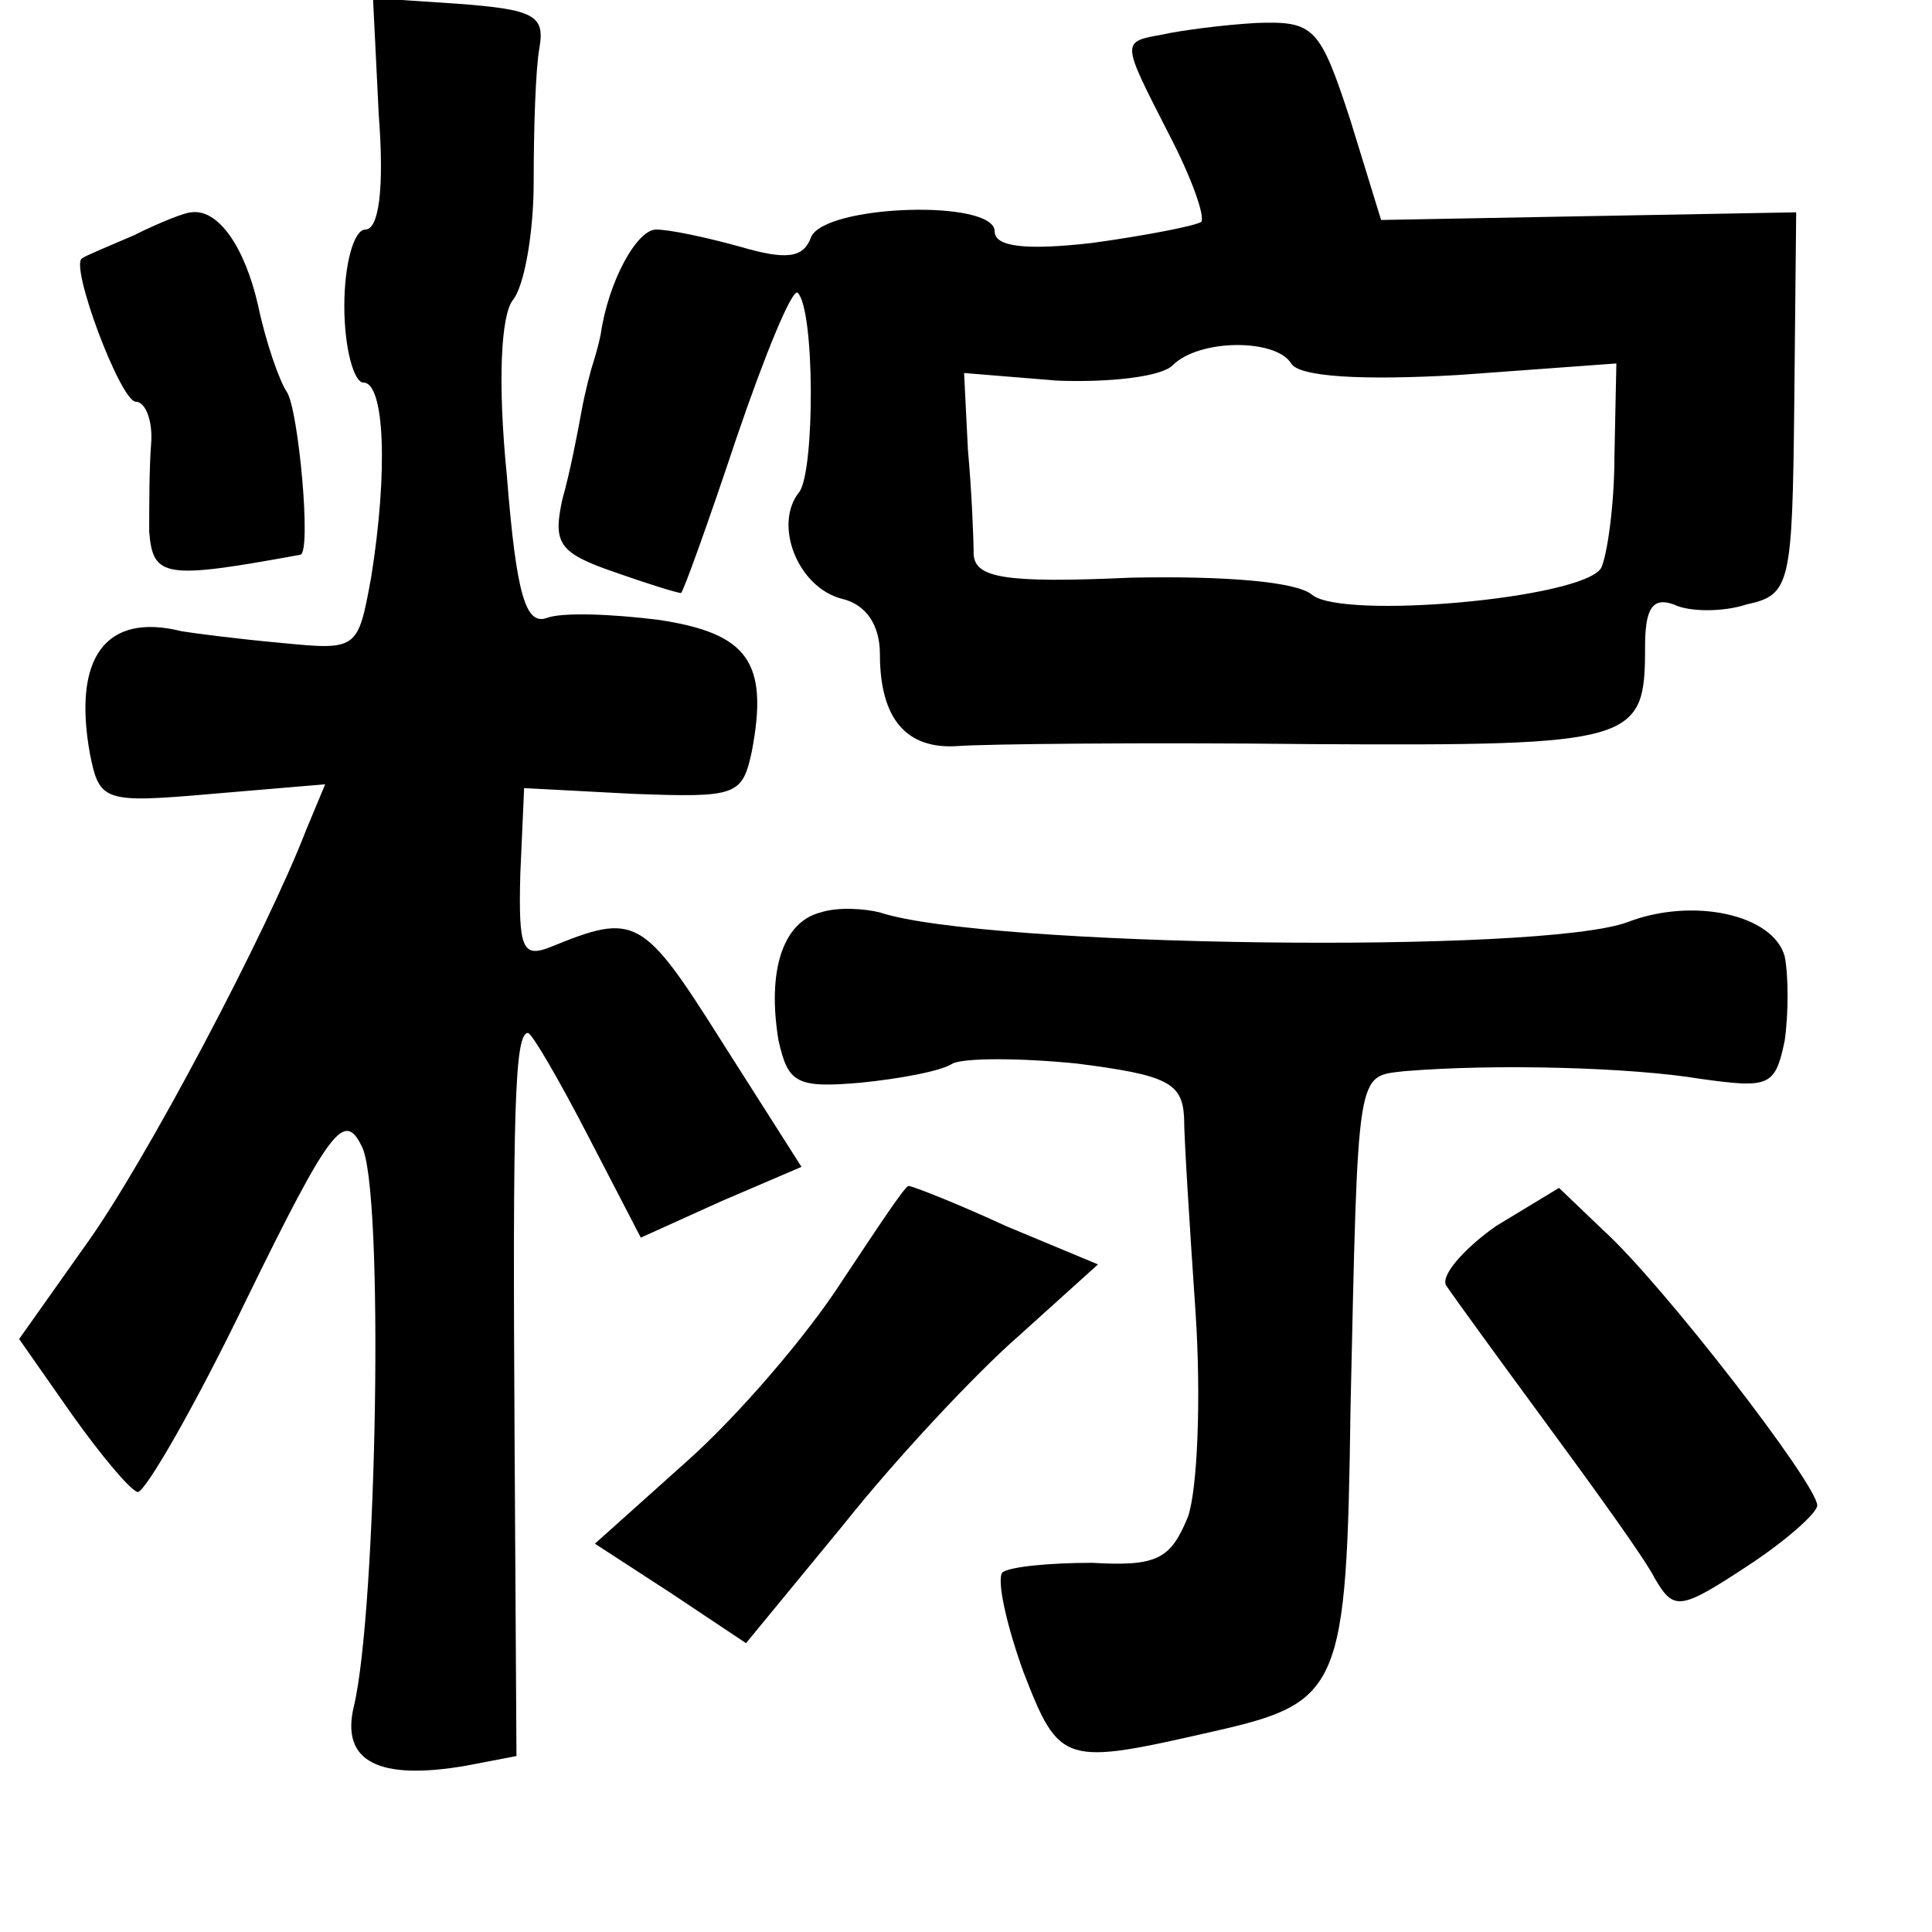 <?xml version="1.0" standalone="no"?>
<!DOCTYPE svg PUBLIC "-//W3C//DTD SVG 20010904//EN"
 "http://www.w3.org/TR/2001/REC-SVG-20010904/DTD/svg10.dtd">
<svg version="1.0" xmlns="http://www.w3.org/2000/svg"
 width="101pt" height="101pt" viewBox="0 0 101 101"
 preserveAspectRatio="xMidYMid meet">
<g transform="translate(0,101) scale(0.1,-0.1)"
fill="#000000" stroke="none">
<path d="M198 950 c3 -39 0 -60 -7 -60 -6 0 -11 -18 -11 -40 0 -22 5 -40 10
-40 11 0 13 -46 4 -102 -7 -38 -7 -38 -48 -34 -22 2 -45 5 -51 6 -40 10 -57
-14 -48 -64 5 -25 7 -26 64 -21 l59 5 -10 -24 c-20 -52 -84 -174 -116 -218
l-34 -48 28 -40 c15 -21 30 -39 34 -40 4 0 30 45 57 101 44 90 51 98 60 80 12
-21 8 -243 -4 -293 -7 -29 13 -39 59 -31 l26 5 -1 167 c-1 170 0 211 7 211 2
0 16 -24 31 -53 l28 -54 42 19 42 18 -42 66 c-41 65 -45 67 -89 49 -15 -6 -17
-1 -16 38 l2 45 57 -3 c54 -2 57 -1 62 22 9 47 -2 62 -49 69 -24 3 -50 4 -58
1 -11 -4 -16 11 -21 74 -5 50 -3 84 3 92 6 7 11 35 11 62 0 28 1 59 3 70 3 17
-3 20 -42 23 l-45 3 3 -61z"/>
<path d="M608 992 c-22 -4 -22 -3 3 -52 12 -23 19 -43 17 -46 -3 -2 -28 -7
-57 -11 -35 -4 -51 -2 -51 6 0 17 -89 14 -96 -3 -4 -11 -13 -12 -37 -5 -18 5
-37 9 -44 9 -10 0 -25 -27 -29 -55 -1 -5 -3 -12 -4 -15 -1 -3 -4 -14 -6 -25
-2 -11 -6 -32 -10 -46 -5 -23 -2 -28 27 -38 17 -6 33 -11 35 -11 1 0 14 36 29
81 15 44 29 78 32 76 9 -9 9 -92 1 -104 -14 -17 -1 -50 22 -56 13 -3 20 -14
20 -29 0 -34 14 -50 41 -48 13 1 96 2 184 1 171 -1 175 1 175 51 0 20 4 26 15
22 8 -4 26 -4 38 0 23 5 24 10 25 105 l1 100 -109 -2 -108 -2 -16 52 c-16 49
-19 52 -49 51 -18 -1 -40 -4 -49 -6z m67 -172 c4 -7 37 -9 88 -6 l82 6 -1 -48
c0 -27 -4 -53 -7 -59 -10 -16 -135 -27 -151 -14 -8 7 -46 10 -95 9 -66 -3 -81
0 -82 12 0 8 -1 33 -3 55 l-2 40 49 -4 c27 -1 54 2 60 8 14 14 54 14 62 1z"/>
<path d="M70 887 c-14 -6 -26 -11 -27 -12 -7 -3 20 -75 28 -75 5 0 9 -10 8
-22 -1 -13 -1 -33 -1 -46 2 -24 8 -25 79 -12 6 1 -1 76 -7 85 -4 6 -11 26 -15
45 -7 31 -21 51 -35 49 -3 0 -16 -5 -30 -12z"/>
<path d="M429 533 c-20 -5 -28 -31 -22 -67 5 -22 9 -25 43 -22 20 2 42 6 48
10 6 3 35 3 65 0 47 -6 55 -10 56 -28 0 -11 3 -58 6 -102 3 -45 1 -93 -4 -107
-9 -22 -16 -26 -50 -24 -22 0 -43 -2 -47 -5 -3 -4 2 -27 11 -52 19 -49 21 -49
100 -31 66 15 69 22 71 168 4 180 3 174 28 177 48 4 119 2 155 -4 36 -5 39 -4
44 20 2 14 2 34 0 44 -6 22 -48 31 -82 18 -45 -17 -337 -13 -391 5 -8 2 -22 3
-31 0z"/>
<path d="M440 340 c-18 -28 -54 -70 -81 -94 l-48 -43 40 -26 39 -26 51 62 c27
34 69 79 92 99 l41 37 -48 20 c-26 12 -49 21 -51 21 -2 0 -17 -23 -35 -50z"/>
<path d="M782 369 c-17 -12 -29 -26 -26 -31 4 -6 28 -39 53 -73 25 -34 51 -70
56 -80 10 -17 13 -17 48 6 20 13 37 28 37 32 0 11 -81 116 -112 144 l-23 22
-33 -20z"/>
</g>
</svg>

